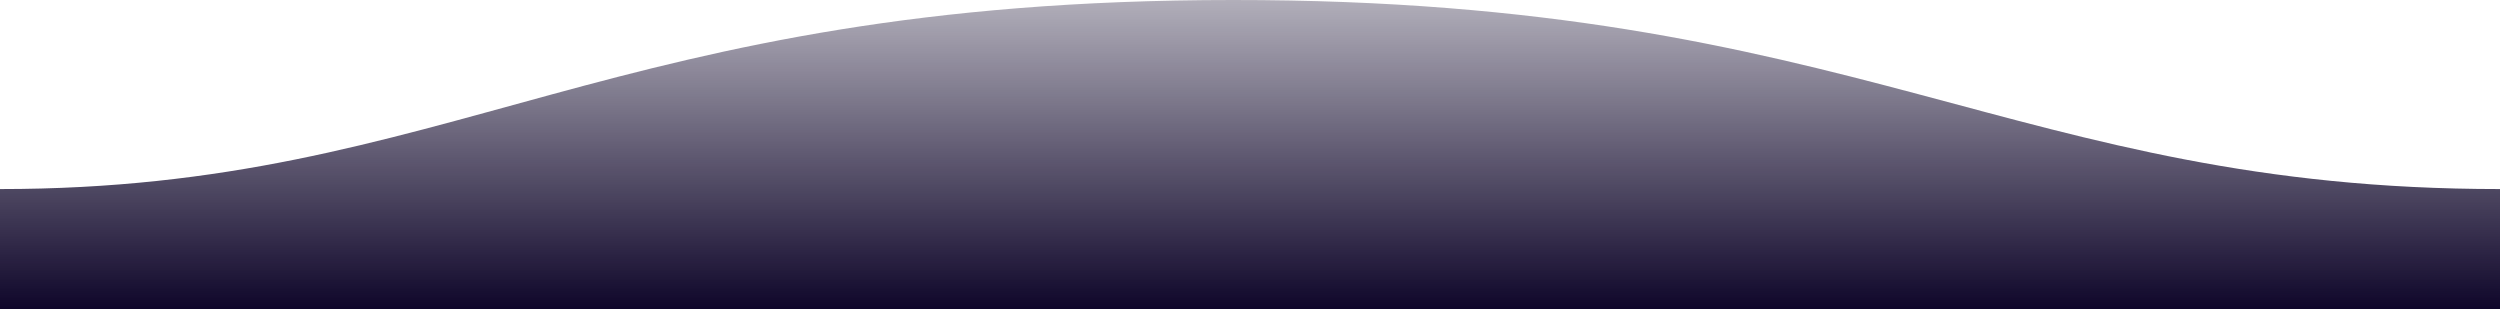 <svg id="Layer_1" xmlns="http://www.w3.org/2000/svg" xmlns:xlink="http://www.w3.org/1999/xlink" viewBox="0 0 1600 198" style="enable-background:new 0 0 1600 198"><style>.st0{fill:url(#SVGID_1_)}</style><linearGradient id="SVGID_1_" gradientUnits="userSpaceOnUse" x1="-458.787" y1="530.433" x2="-458.787" y2="529.323" gradientTransform="matrix(-1600 0 0 -198 -733259 105004.211)"><stop offset="0" style="stop-color:#0e0529;stop-opacity:.25"/><stop offset="1" style="stop-color:#0e0529"/></linearGradient><path class="st0" d="M16e2 121C1289 121 1190.1-.2 789 0 389 0 289 121 0 121v77h16e2c0 0 0-48 0-77z"/></svg>